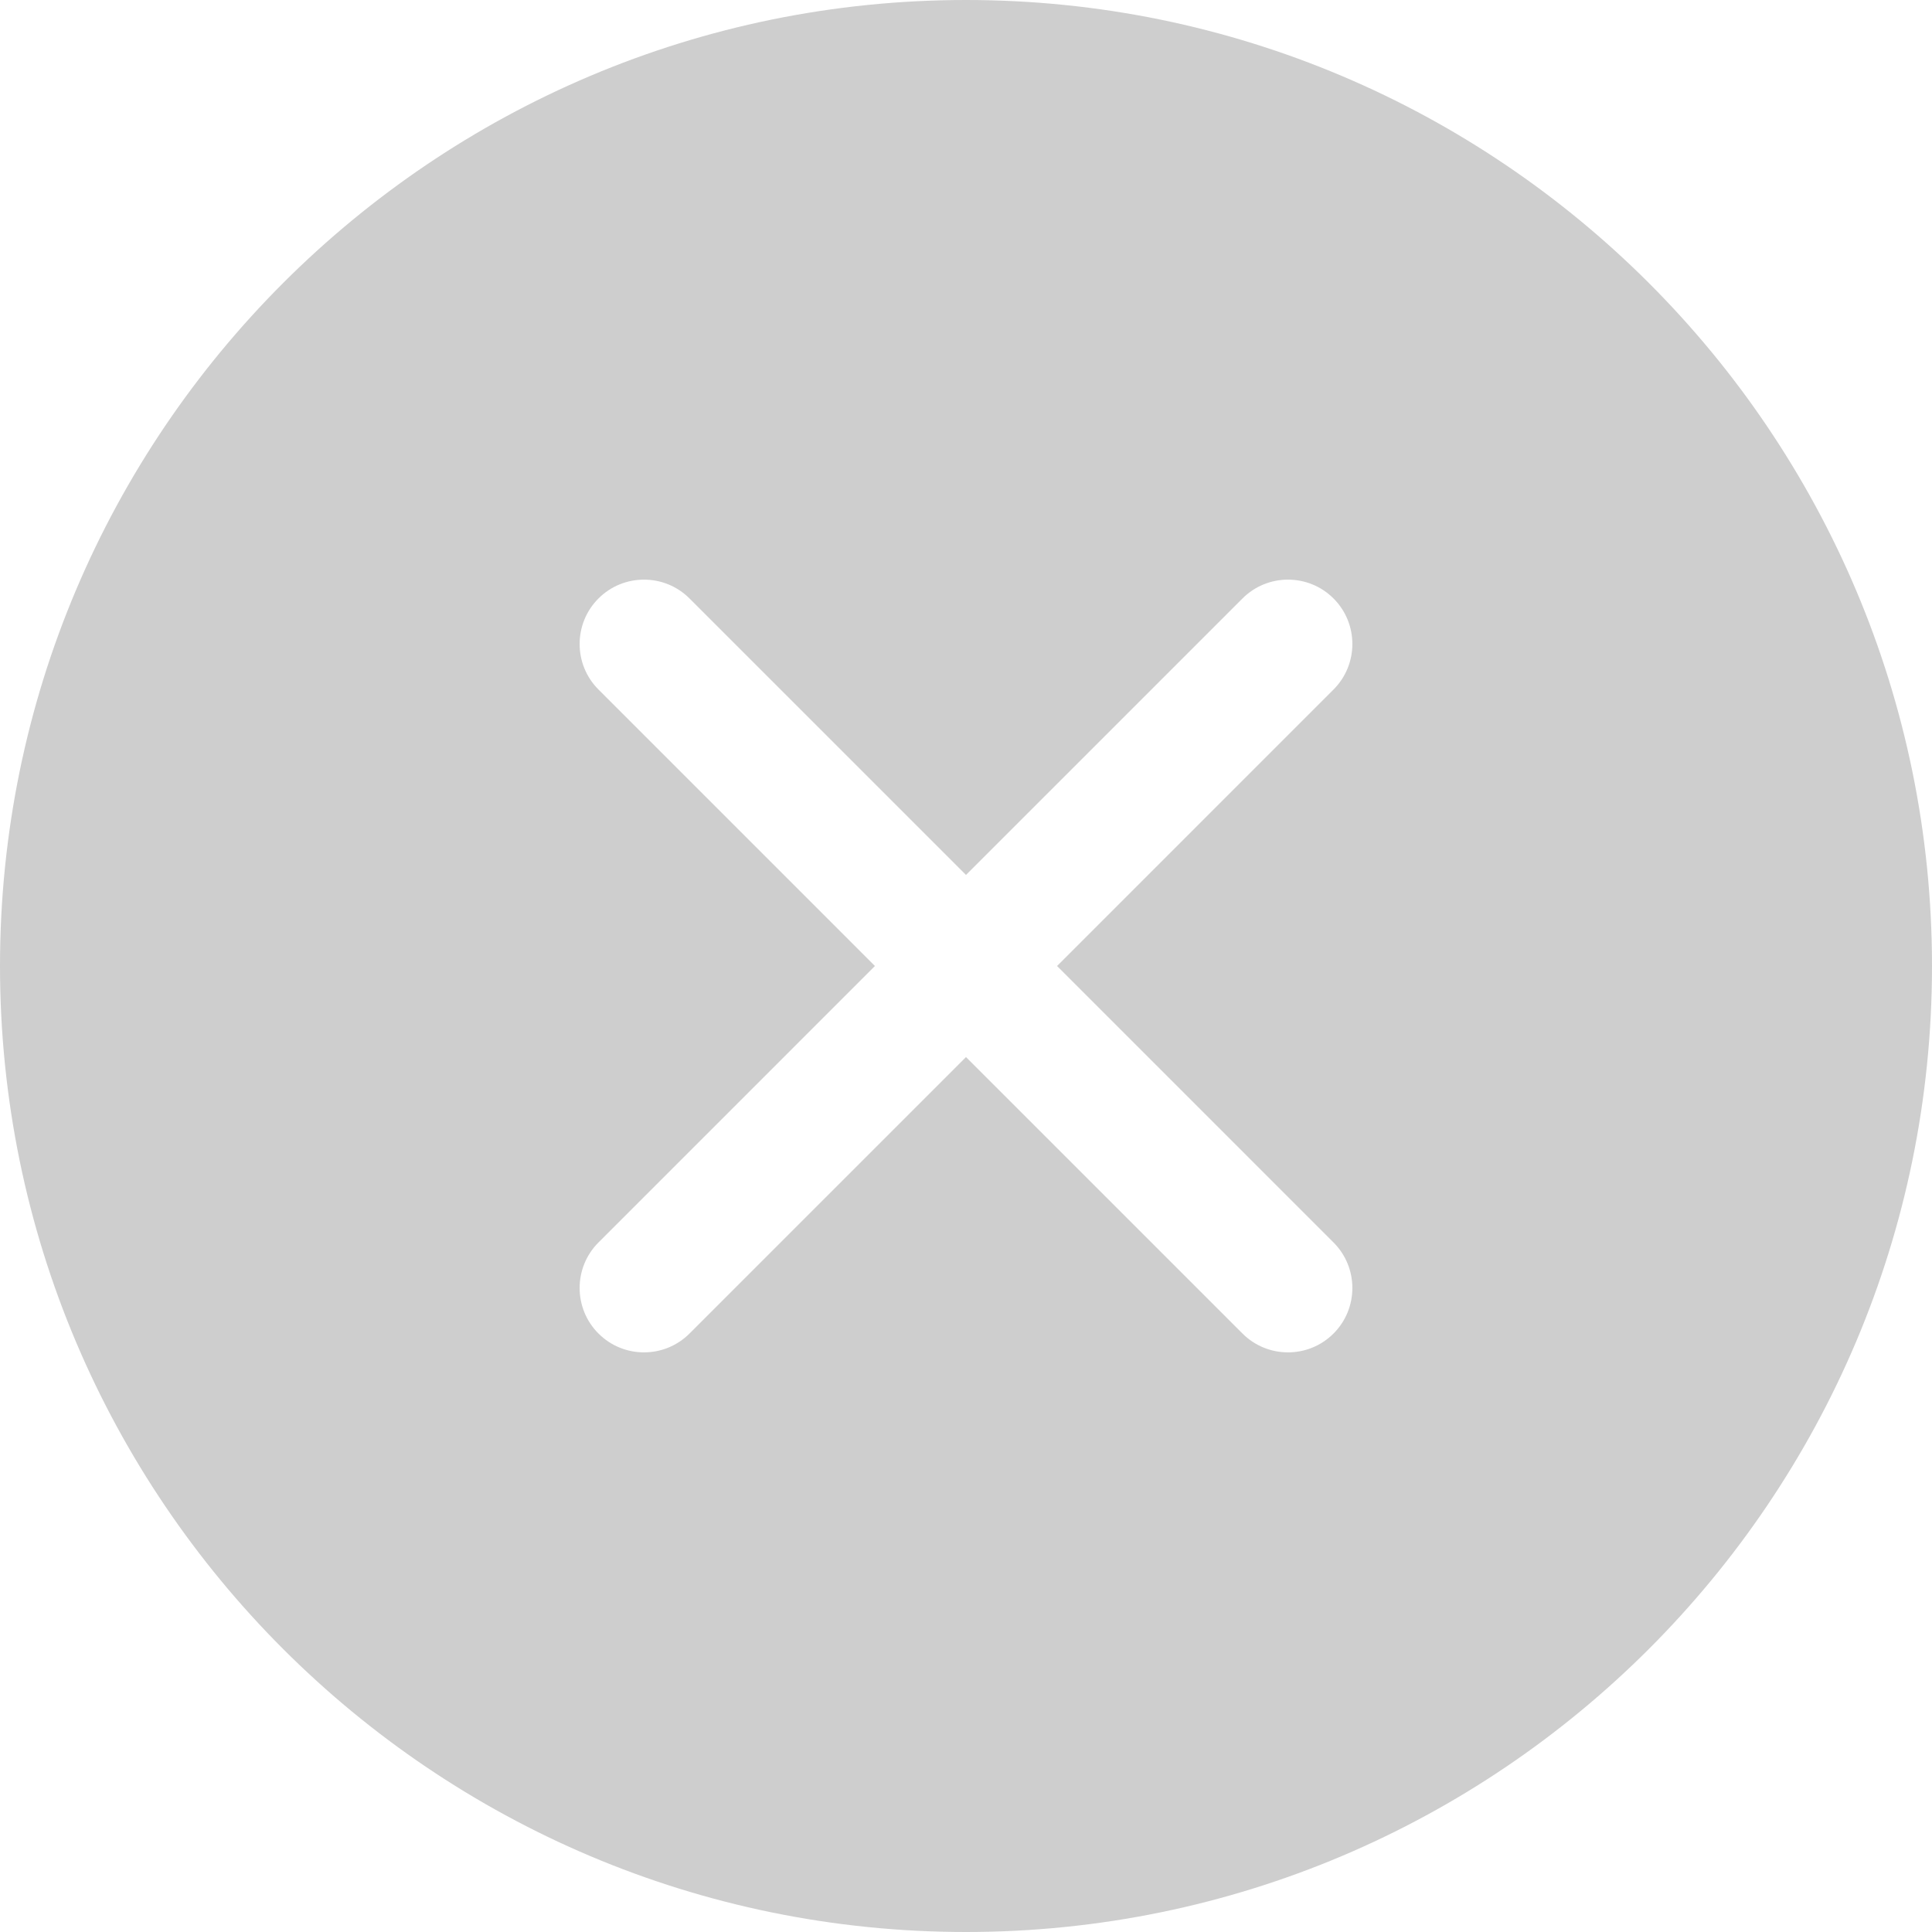 <svg xmlns="http://www.w3.org/2000/svg" version="1.1" viewBox="87.5 17.5 525 525" style="fill: #CECECE;">
 <path d="m350 17.5c-144.88 0-262.5 117.62-262.5 262.5s117.62 262.5 262.5 262.5 262.5-117.62 262.5-262.5-117.62-262.5-262.5-262.5zm-24.746 262.5-75.125 75.129c-6.828 6.824-6.828 17.918 0 24.742 6.824 6.828 17.918 6.828 24.742 0l75.129-75.125 75.129 75.125c6.824 6.828 17.918 6.828 24.742 0 6.828-6.824 6.828-17.918 0-24.742l-75.125-75.129 75.125-75.129c6.828-6.824 6.828-17.918 0-24.742-6.824-6.828-17.918-6.828-24.742 0l-75.129 75.125-75.129-75.125c-6.824-6.828-17.918-6.828-24.742 0-6.828 6.824-6.828 17.918 0 24.742z" fill-rule="evenodd"/>
</svg>
